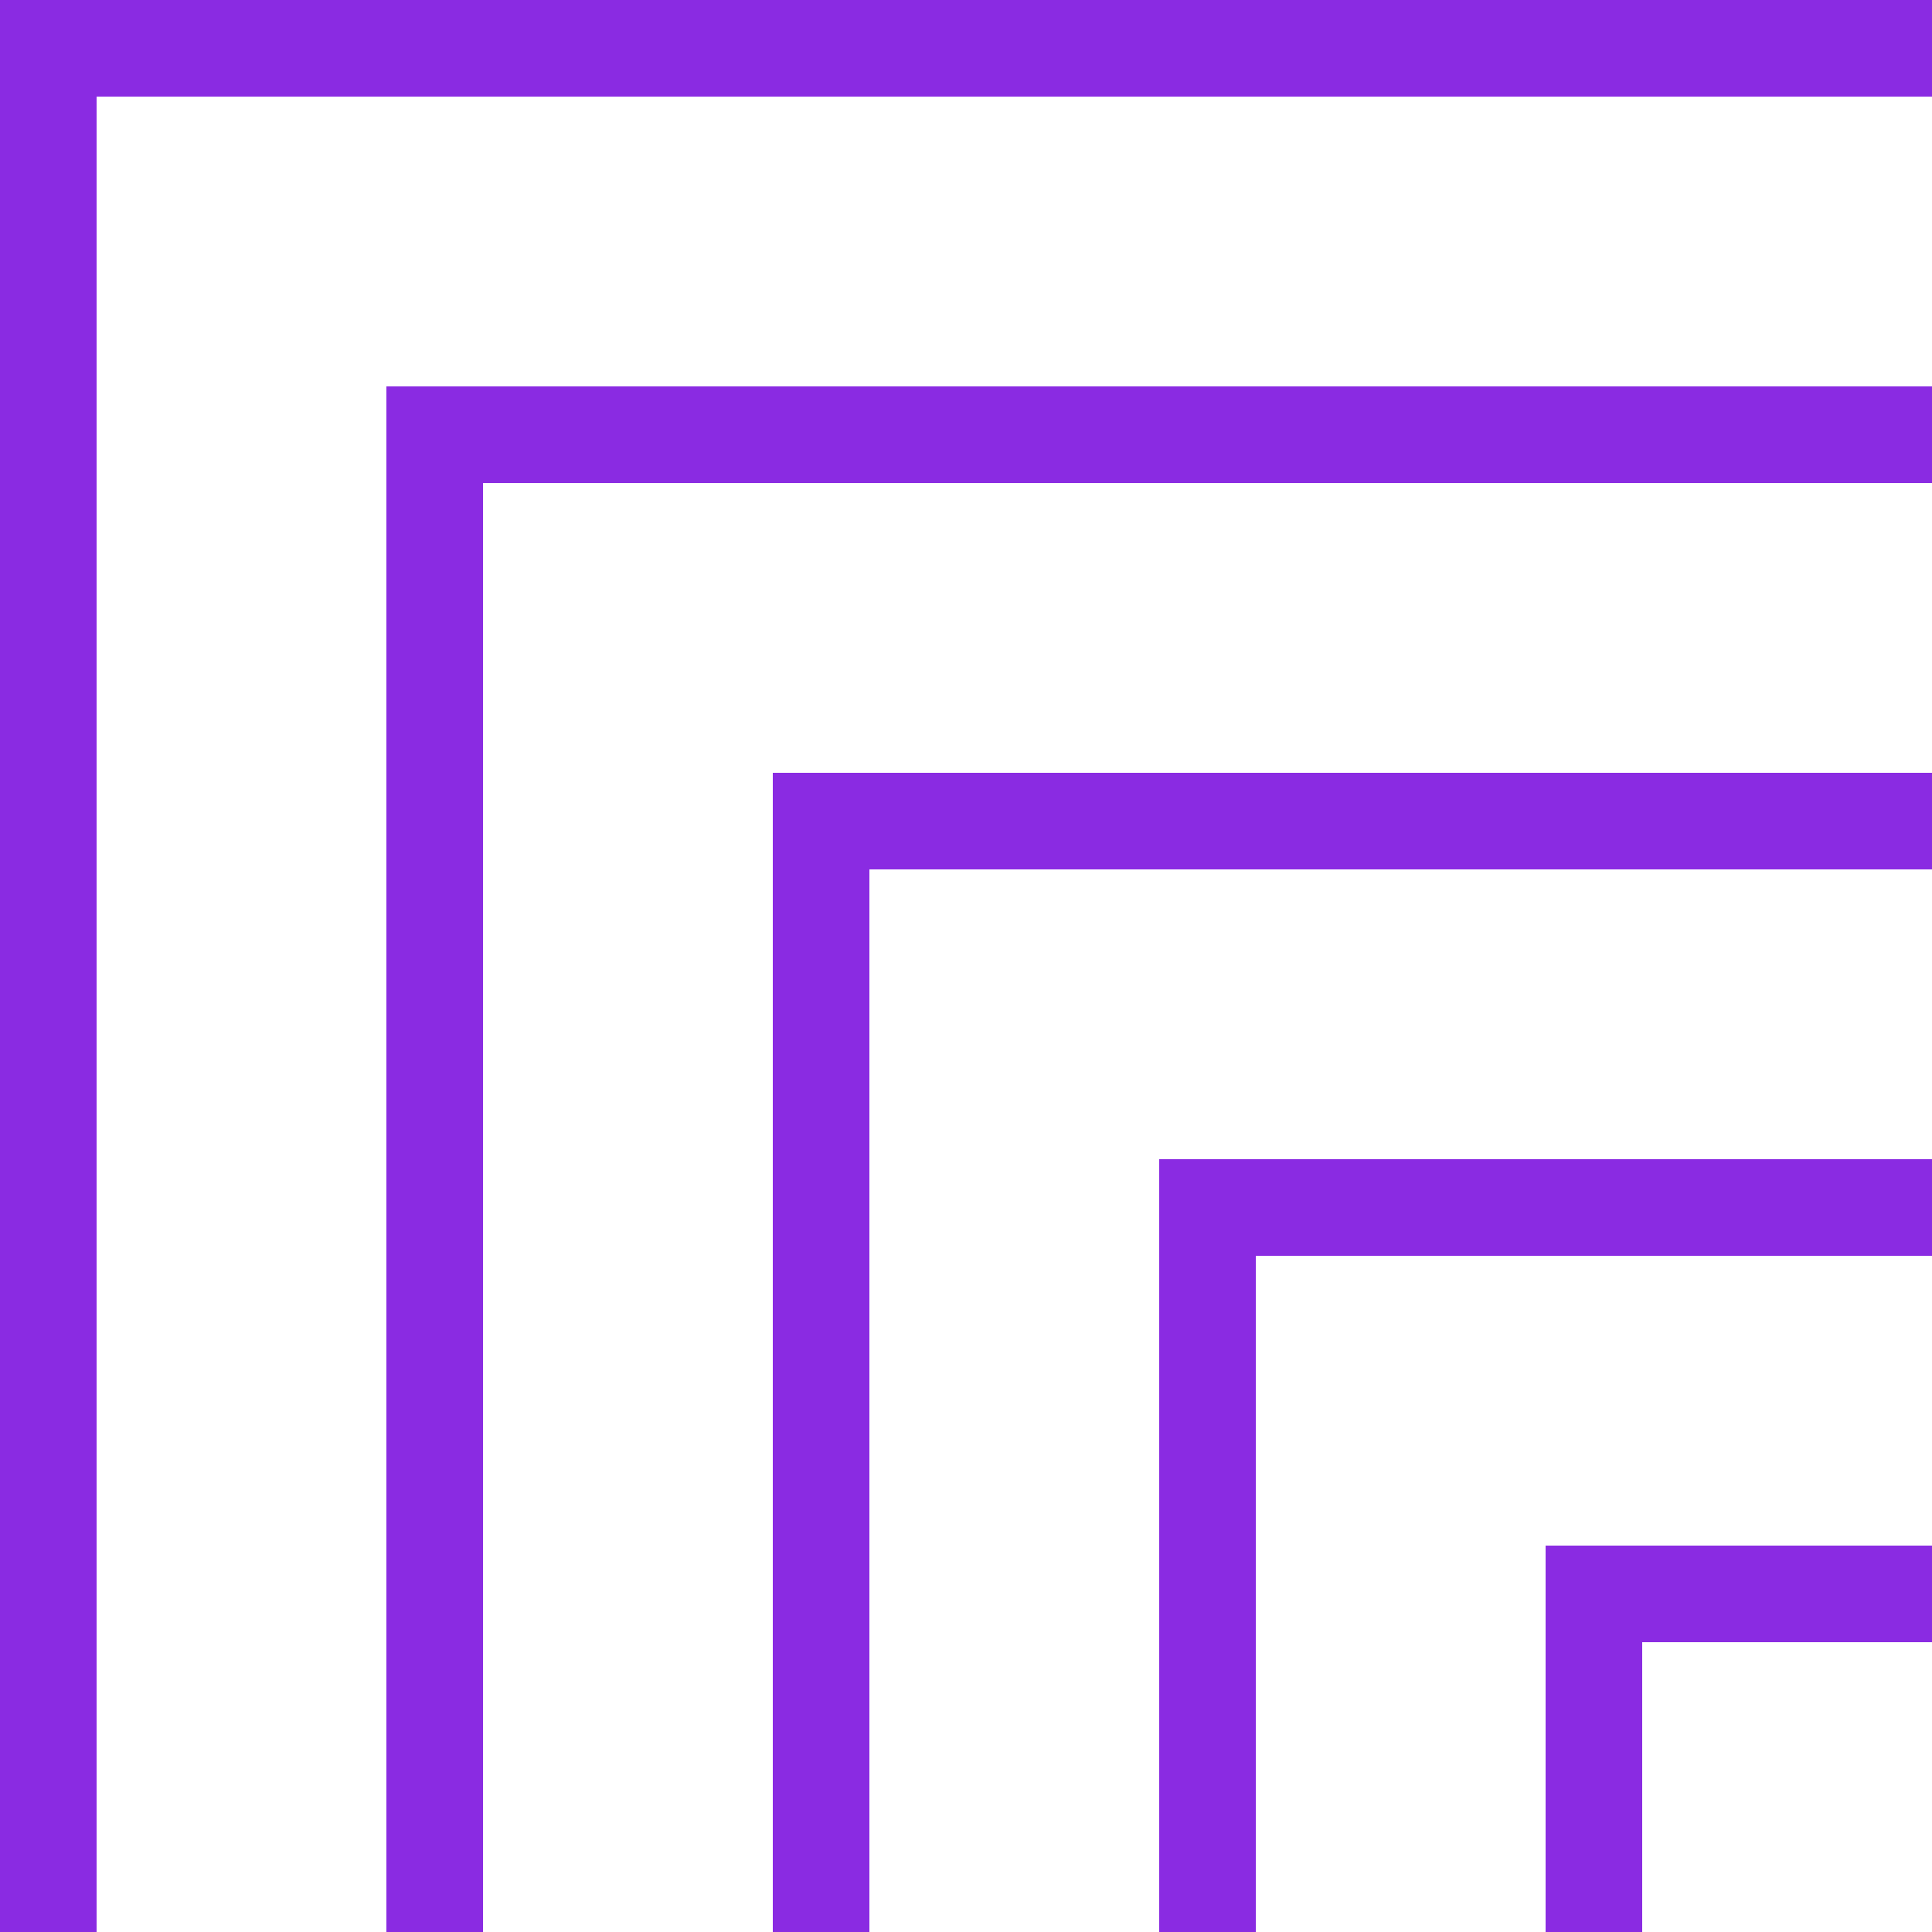 <svg width="40" height="40" viewBox="0 0 40 40" fill="none" xmlns="http://www.w3.org/2000/svg">
<rect x="0" y="0" width="40" height="40" fill="#333333" stroke="none"/>
<g clip-path="url(#clip0_8_30)">
<rect width="40" height="40" fill="white"/>
<line x1="1" x2="1" y2="40" stroke="#8A2BE2" stroke-width="2"/>
<line x1="42" y1="1" x2="2" y2="1" stroke="#8A2BE2" stroke-width="2"/>
<line x1="9" y1="8" x2="9" y2="48" stroke="#8A2BE2" stroke-width="2"/>
<line x1="50" y1="9" x2="10" y2="9" stroke="#8A2BE2" stroke-width="2"/>
<line x1="17" y1="16" x2="17" y2="56" stroke="#8A2BE2" stroke-width="2"/>
<line x1="58" y1="17" x2="18" y2="17" stroke="#8A2BE2" stroke-width="2"/>
<line x1="25" y1="24" x2="25" y2="64" stroke="#8A2BE2" stroke-width="2"/>
<line x1="66" y1="25" x2="26" y2="25" stroke="#8A2BE2" stroke-width="2"/>
<line x1="33" y1="32" x2="33" y2="72" stroke="#8A2BE2" stroke-width="2"/>
<line x1="74" y1="33" x2="34" y2="33" stroke="#8A2BE2" stroke-width="2"/>
</g>
<defs>
<clipPath id="clip0_8_30">
<rect width="40" height="40" fill="white"/>
</clipPath>
</defs>
</svg>
